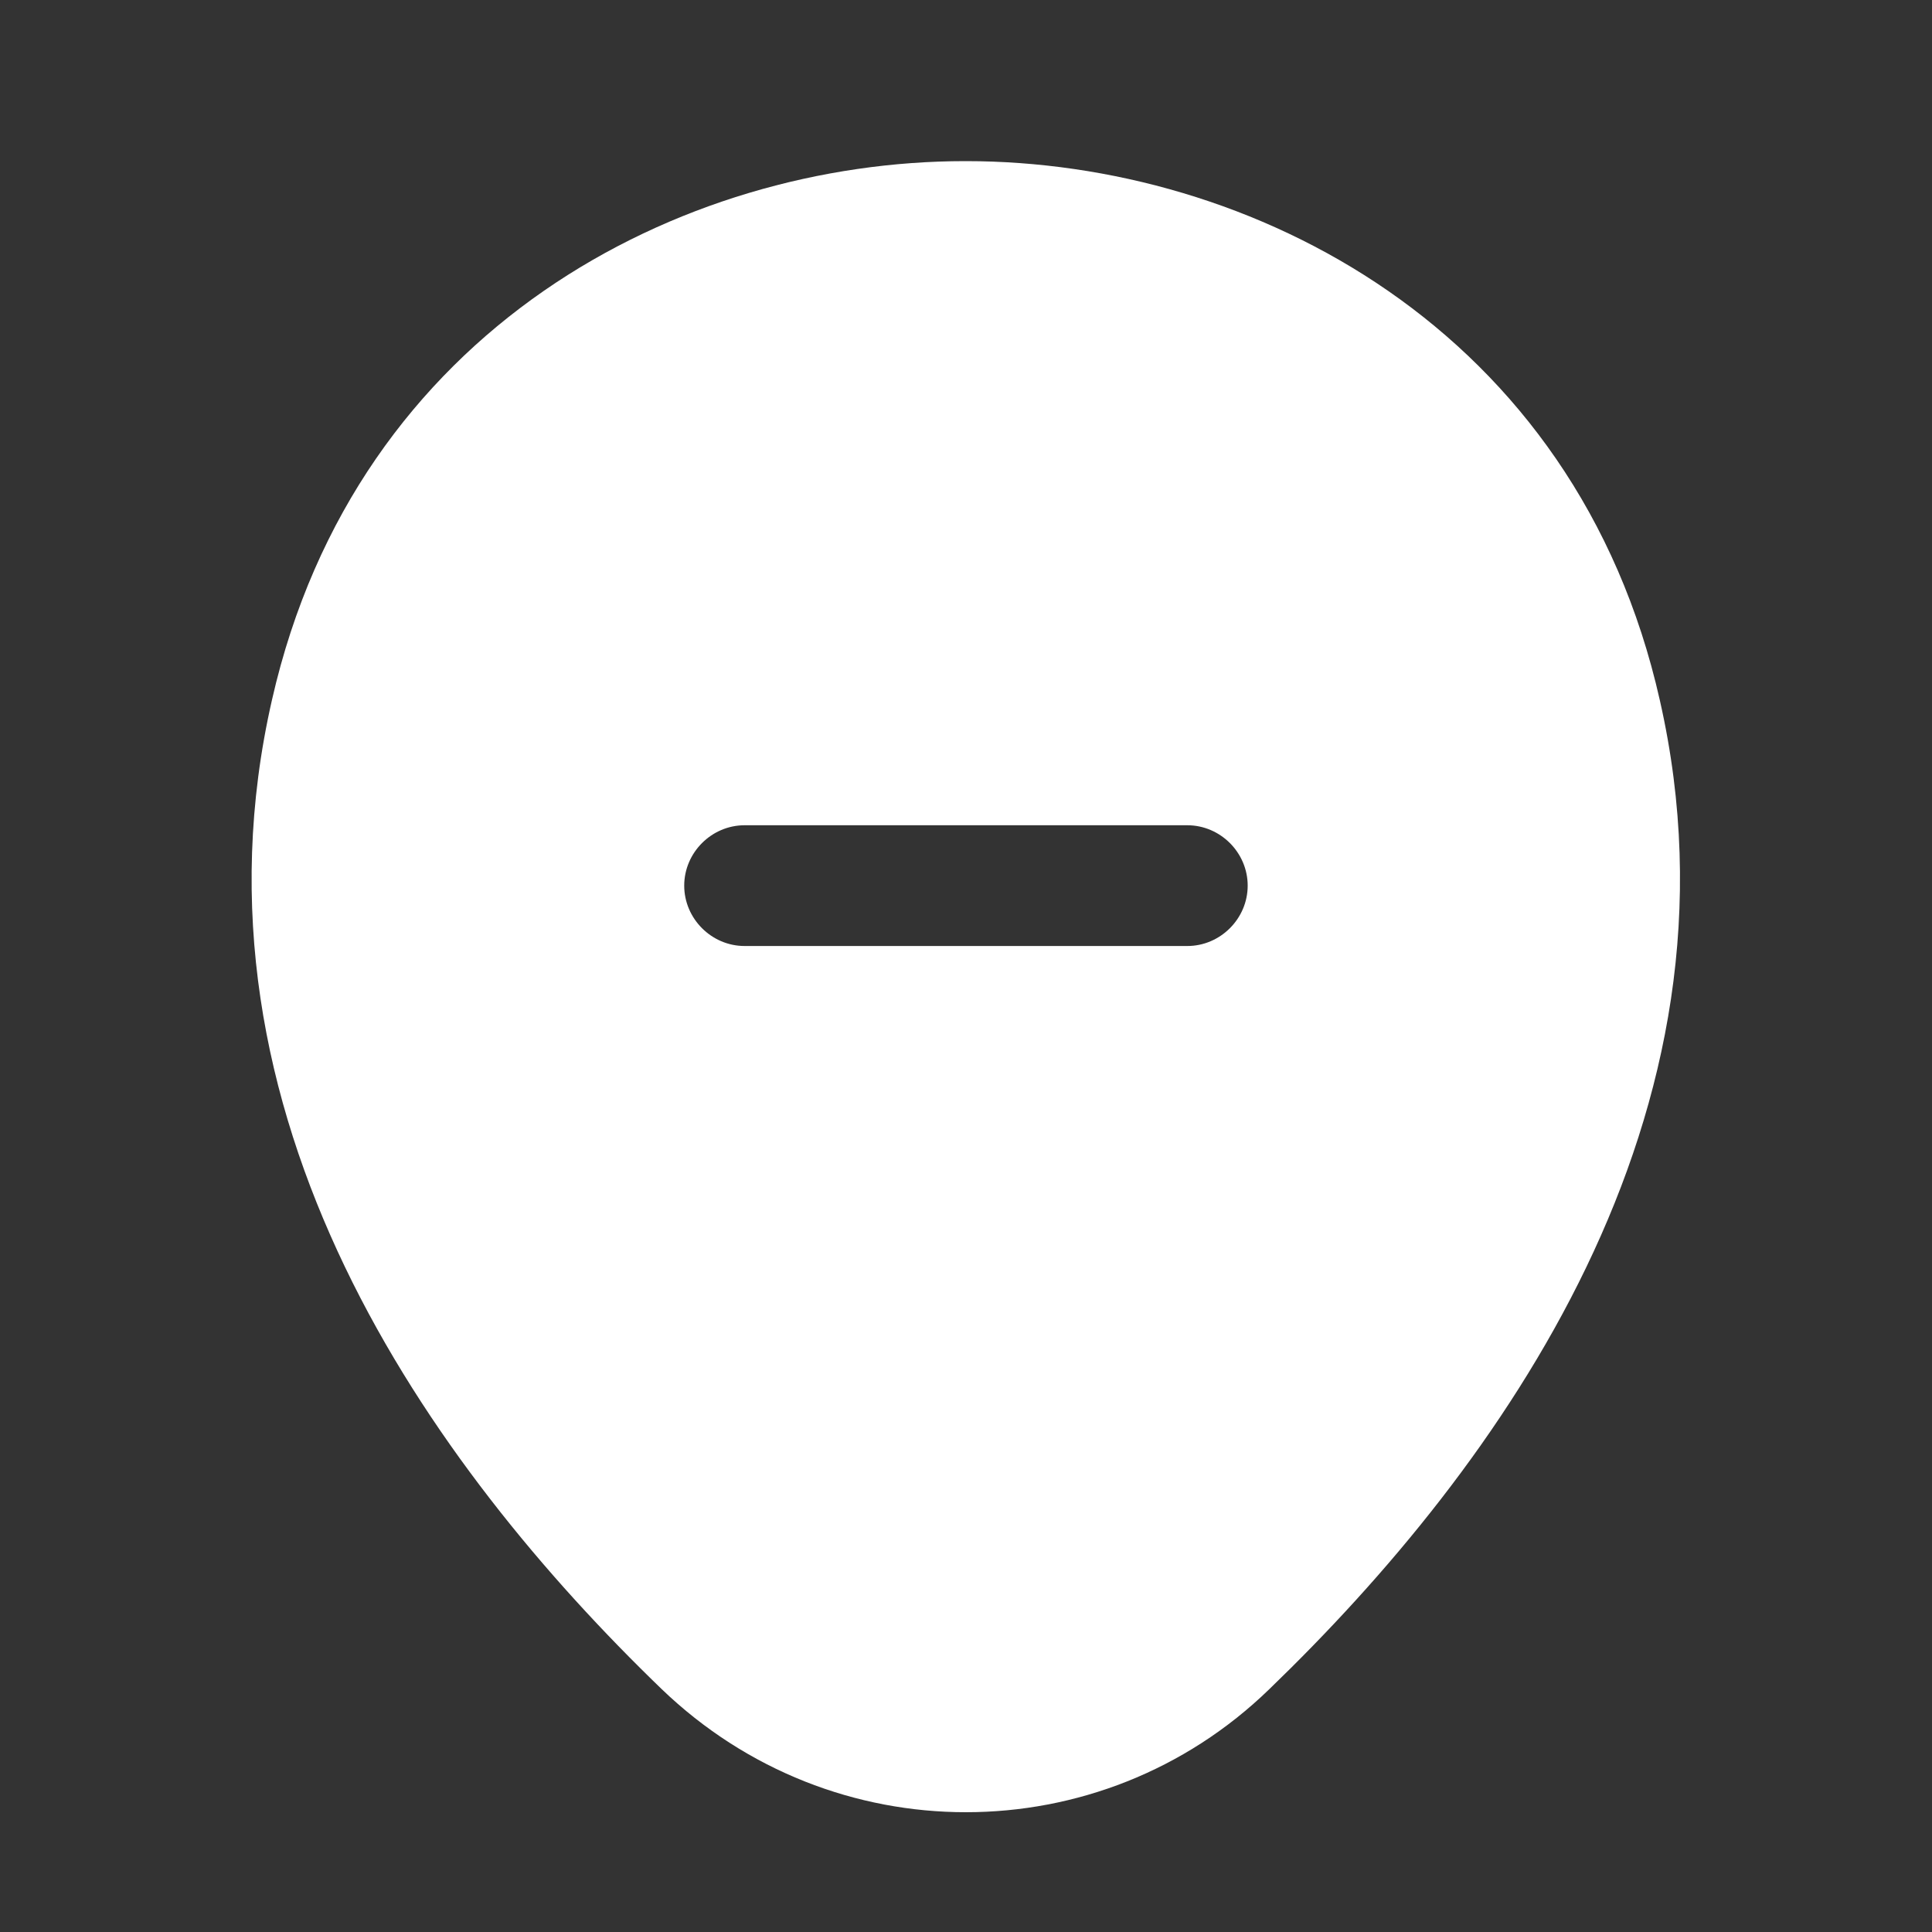 <svg width="20" height="20" viewBox="0 0 20 20" fill="none" xmlns="http://www.w3.org/2000/svg">
<rect x="0" y="0" width="20" height="20" fill="#333333" stroke="none"/>
<path d="M17.183 7.251C16.316 3.393 12.949 1.668 9.999 1.668C9.999 1.668 9.999 1.668 9.991 1.668C7.049 1.668 3.691 3.393 2.816 7.243C1.833 11.543 4.466 15.185 6.849 17.485C7.733 18.335 8.866 18.76 9.999 18.76C11.133 18.76 12.266 18.335 13.141 17.485C15.524 15.185 18.158 11.551 17.183 7.251ZM12.291 9.793H7.708C7.366 9.793 7.083 9.51 7.083 9.168C7.083 8.826 7.366 8.543 7.708 8.543H12.291C12.633 8.543 12.916 8.826 12.916 9.168C12.916 9.51 12.633 9.793 12.291 9.793Z" fill="white"/>
</svg>
